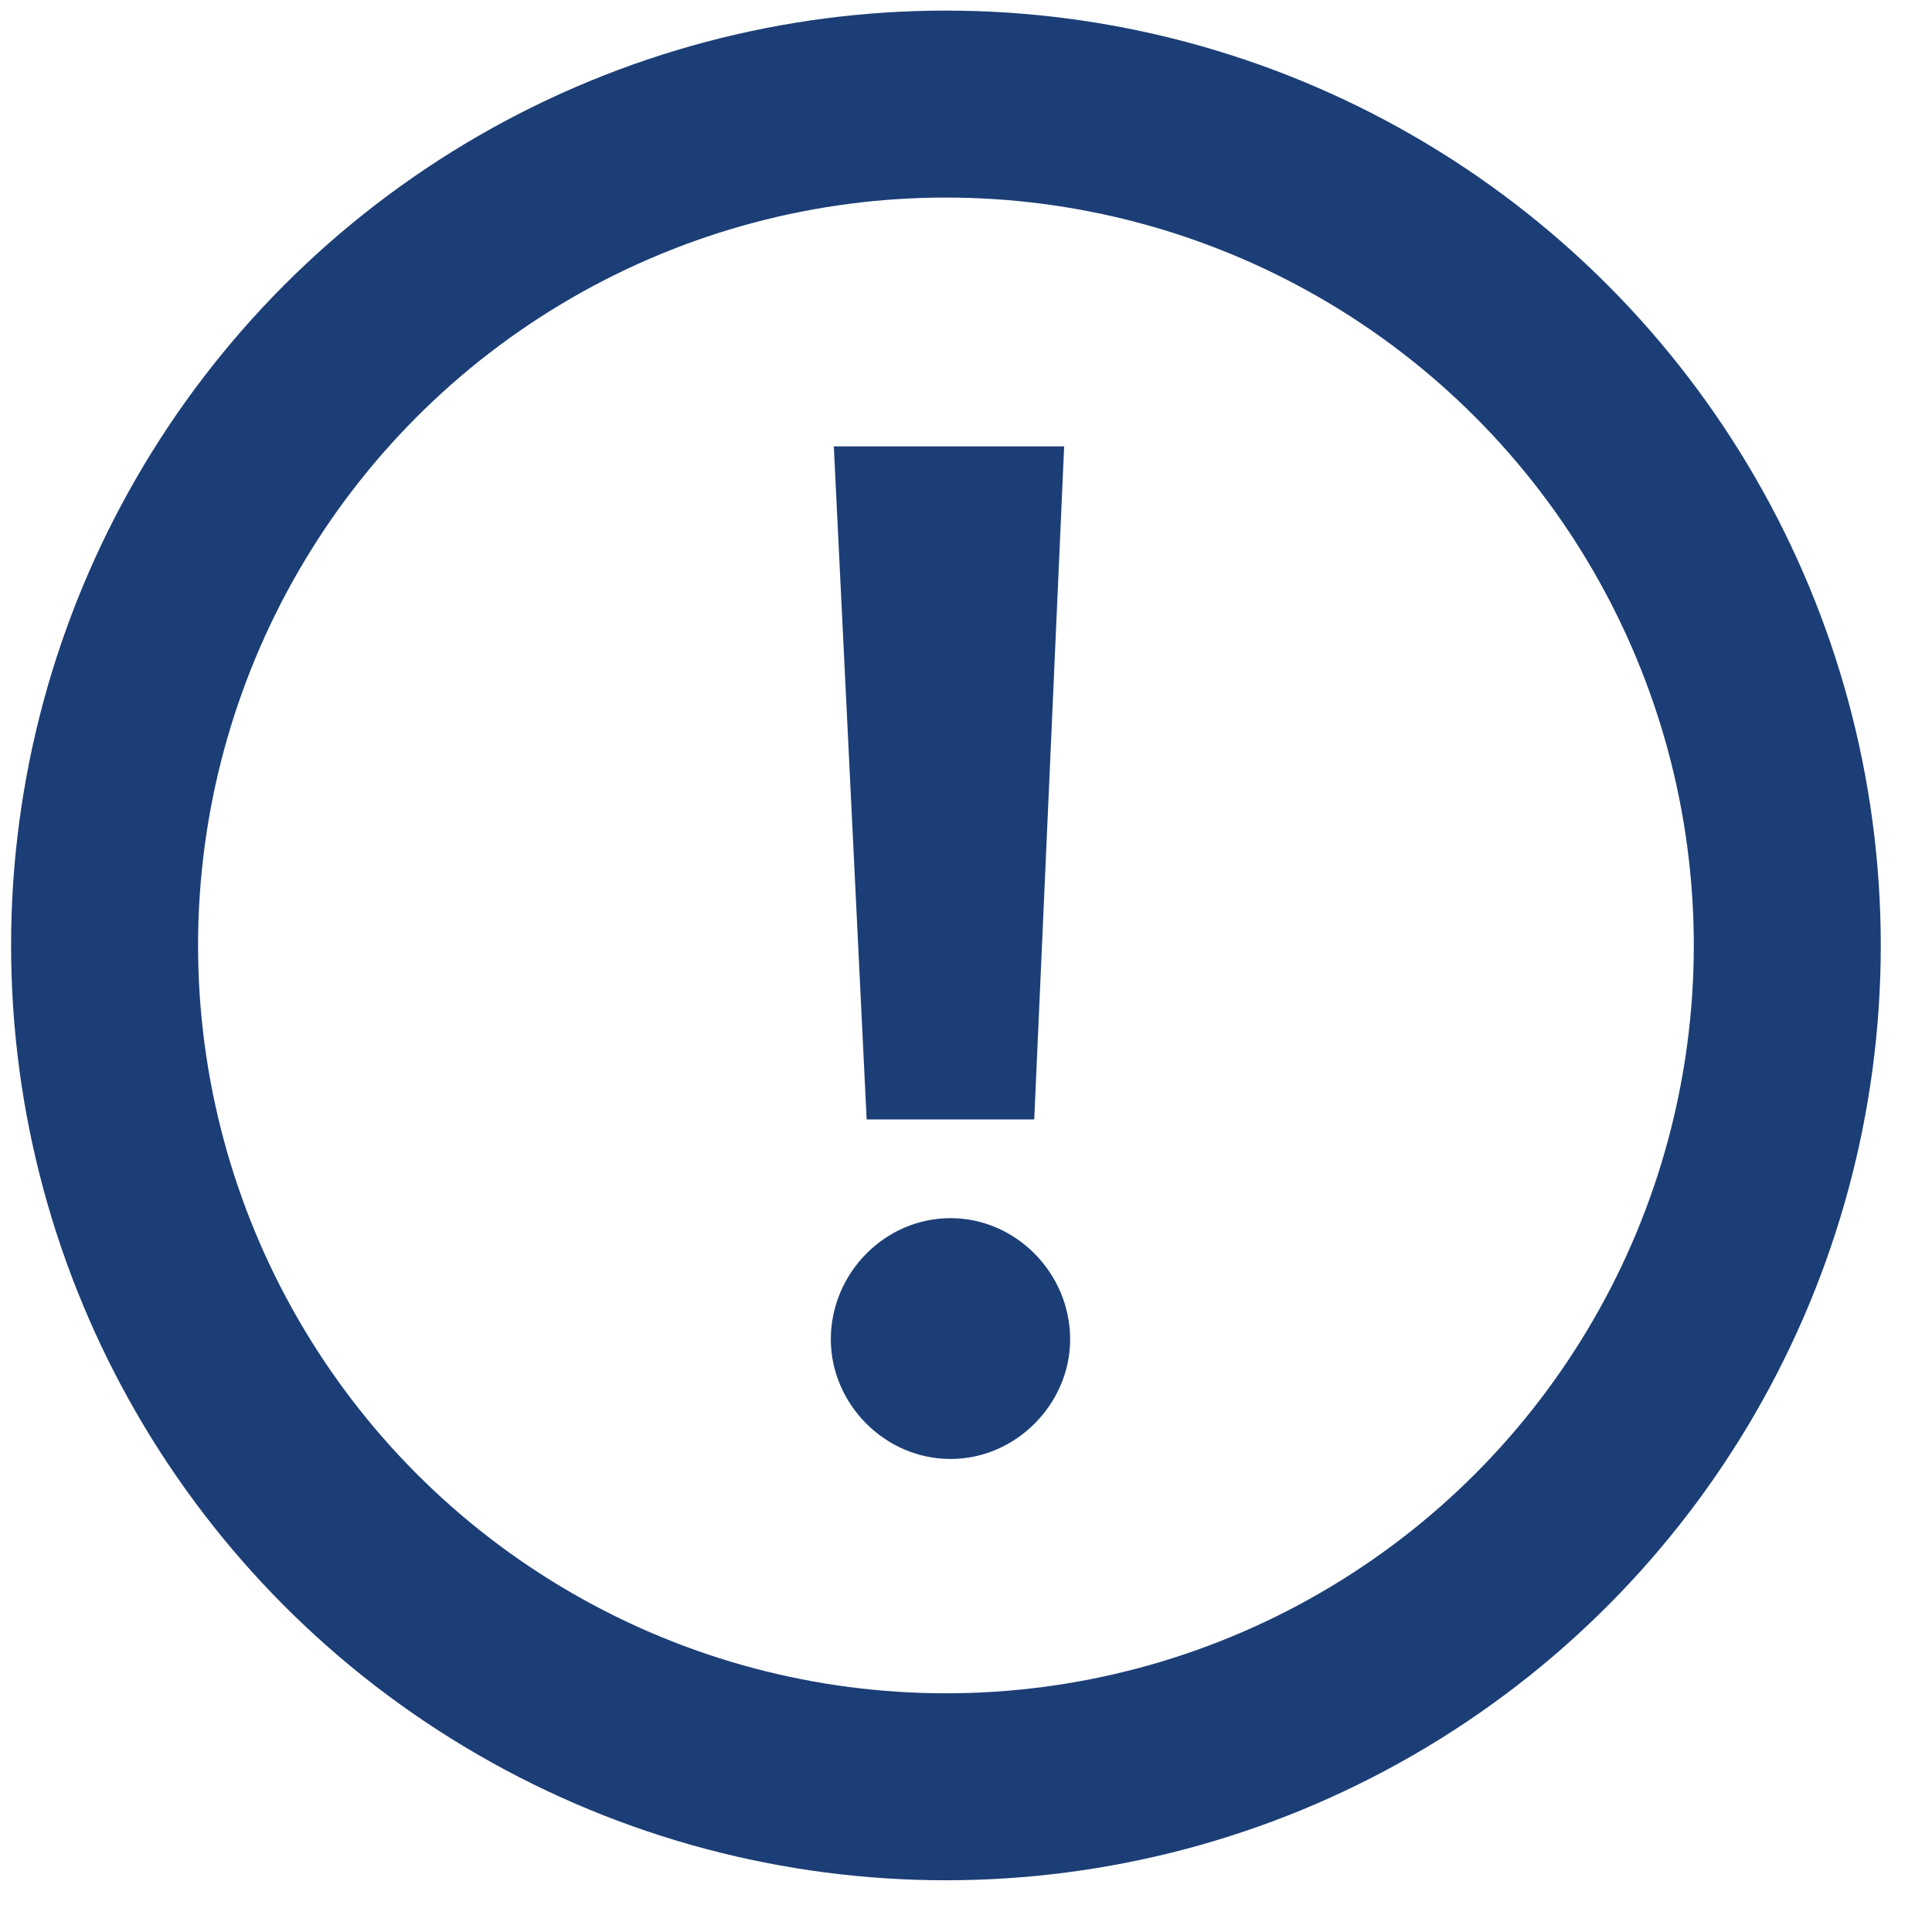 <svg width="31" height="31" viewBox="0 0 31 31" fill="none" xmlns="http://www.w3.org/2000/svg">
<path d="M16.595 17.962L17.075 7.162H13.379L13.906 17.962H16.595ZM13.331 21.49C13.331 22.522 14.194 23.41 15.251 23.41C16.306 23.41 17.171 22.522 17.171 21.49C17.171 20.434 16.306 19.546 15.251 19.546C14.194 19.546 13.331 20.434 13.331 21.49Z" fill="#1C3E76"/>
<circle cx="15.178" cy="15.17" r="13.5" stroke="#1C3E76" stroke-width="3"/>
</svg>
